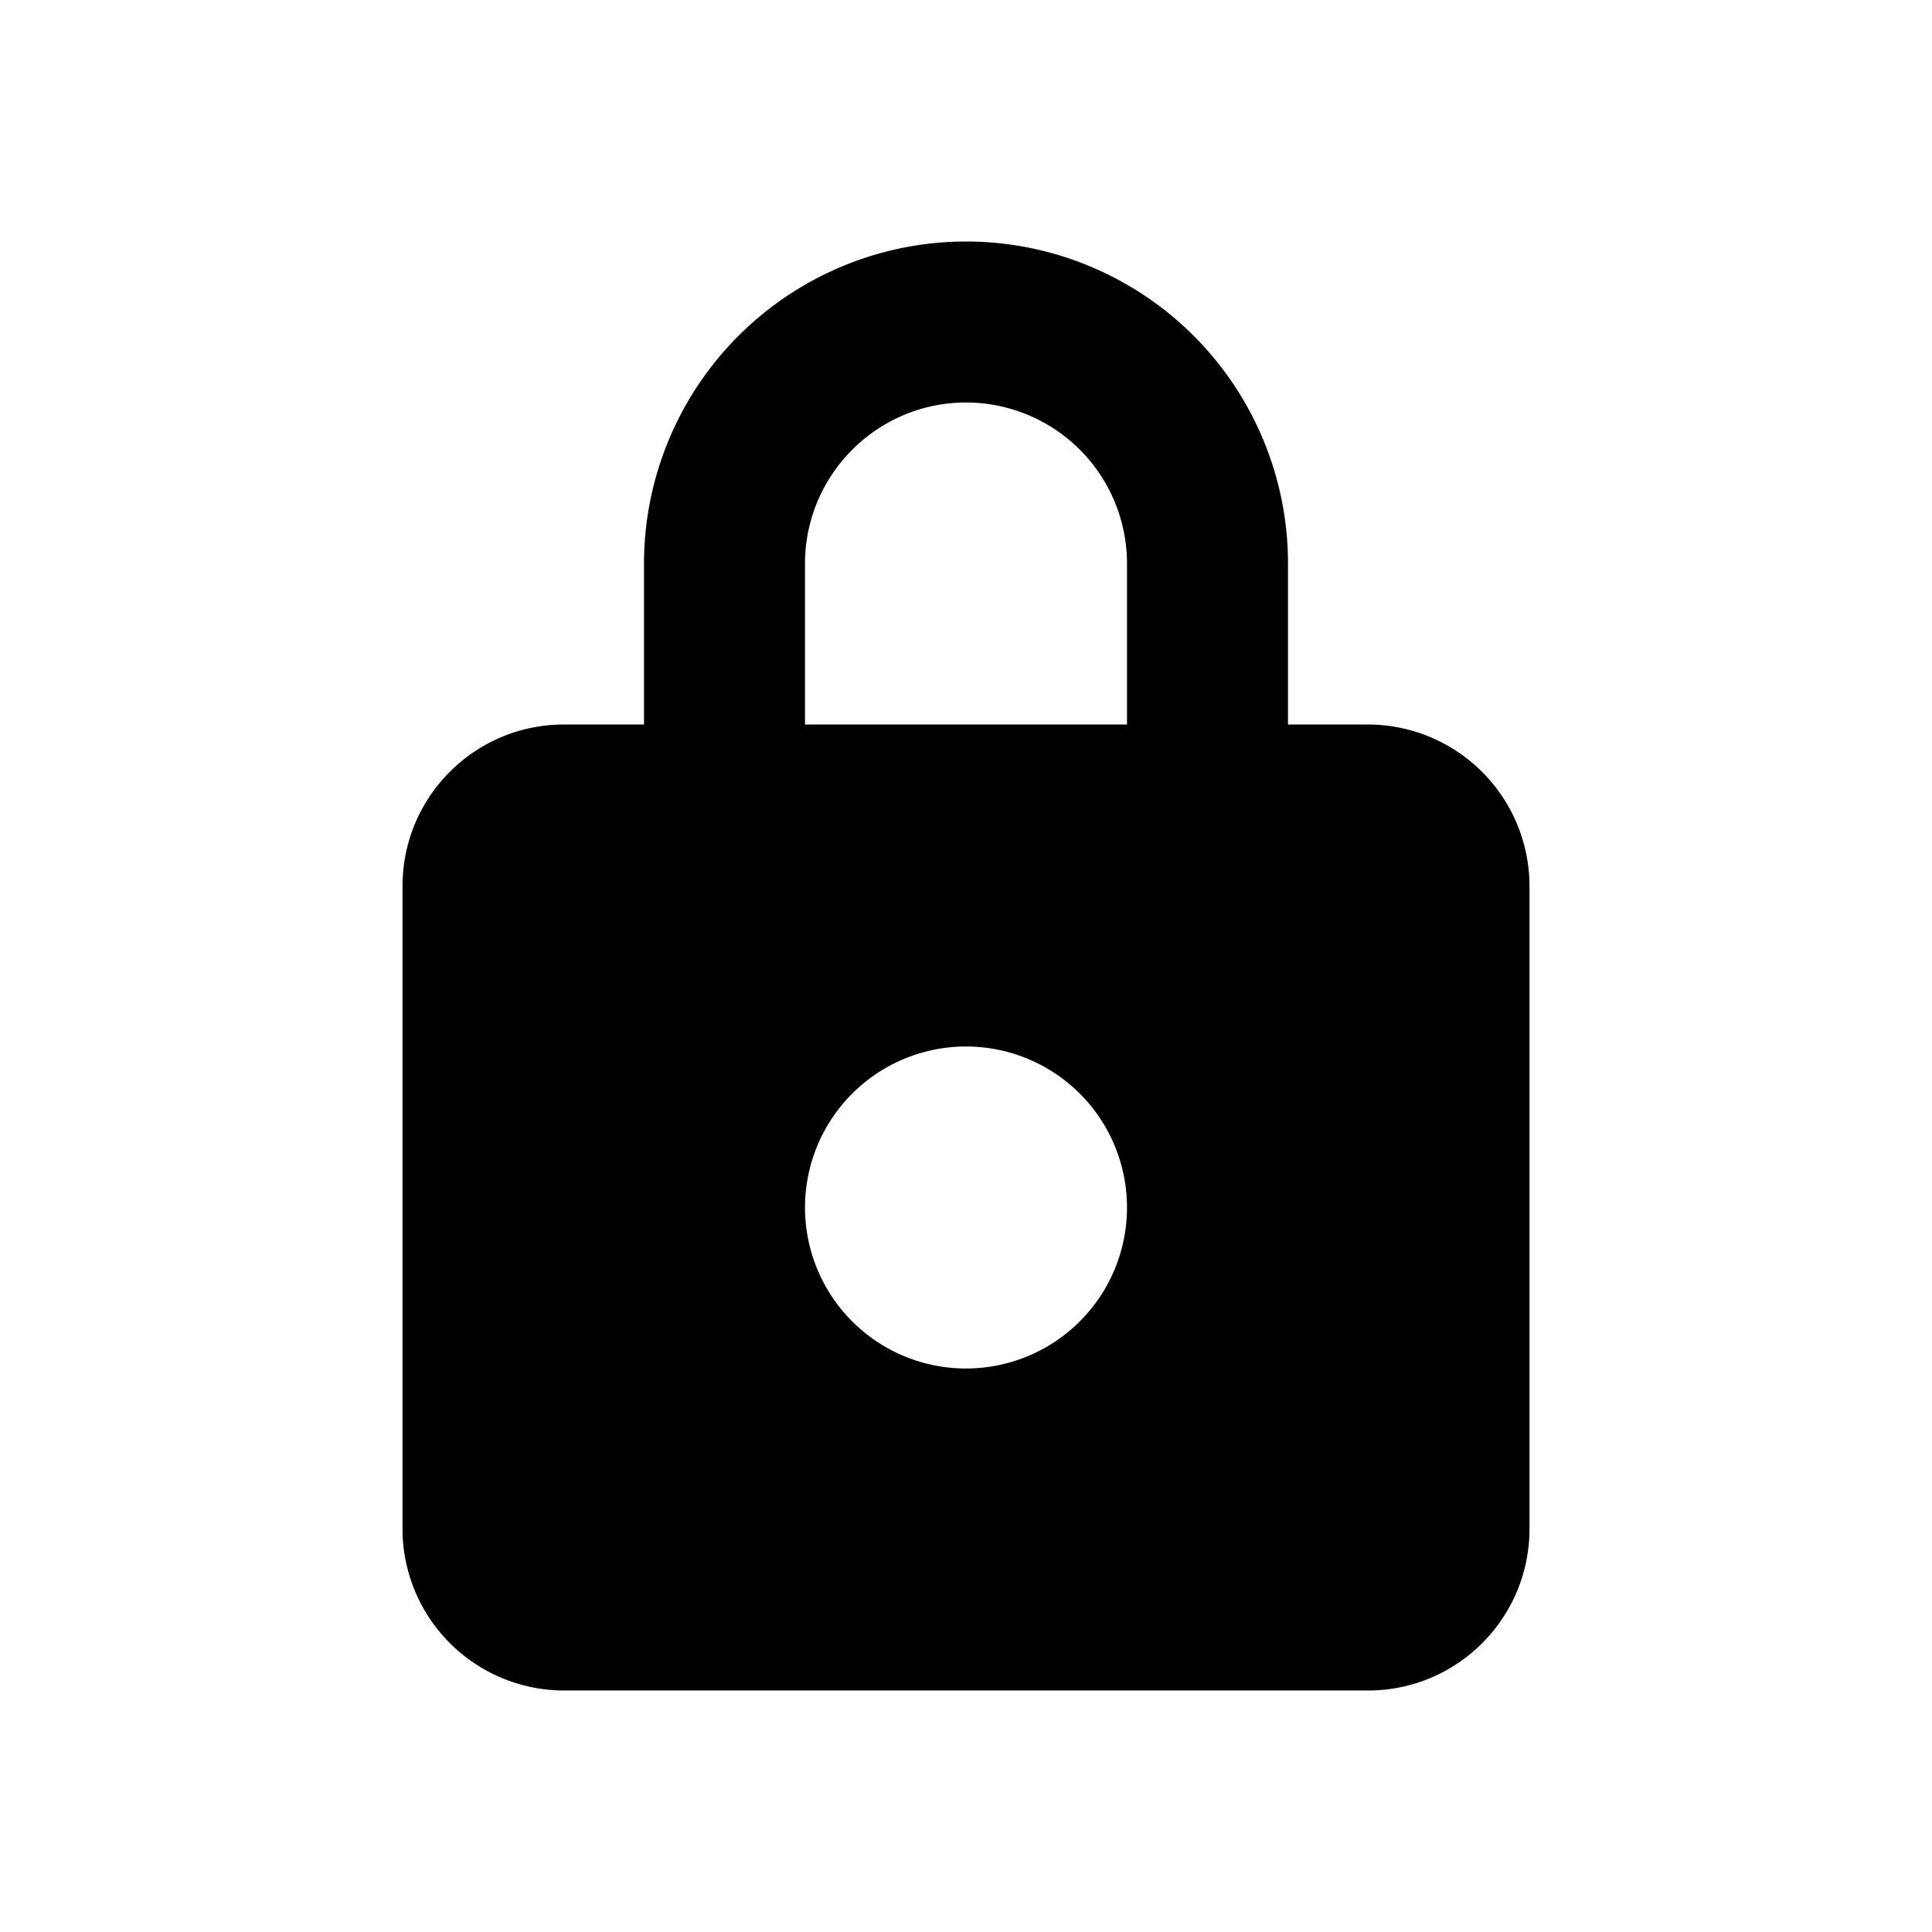 <svg width="24" height="24" viewBox="0 0 24 24"><g fill="currentColor" fill-rule="evenodd"><path d="M5 11.009C5 9.899 5.897 9 7.006 9h9.988A2.01 2.01 0 0 1 19 11.009v7.982c0 1.11-.897 2.009-2.006 2.009H7.006A2.009 2.009 0 0 1 5 18.991V11.01zM12 17a2 2 0 1 0 0-4 2 2 0 0 0 0 4z"/><path d="M16 10h-2V7.002A2.001 2.001 0 0 0 12 5c-1.102 0-2 .898-2 2.002V10H8V7.002A4.004 4.004 0 0 1 12 3a4 4 0 0 1 4 4.002V10zm-8 0h2v1H8v-1zm6 0h2v1h-2v-1z" fill-rule="nonzero"/></g></svg>